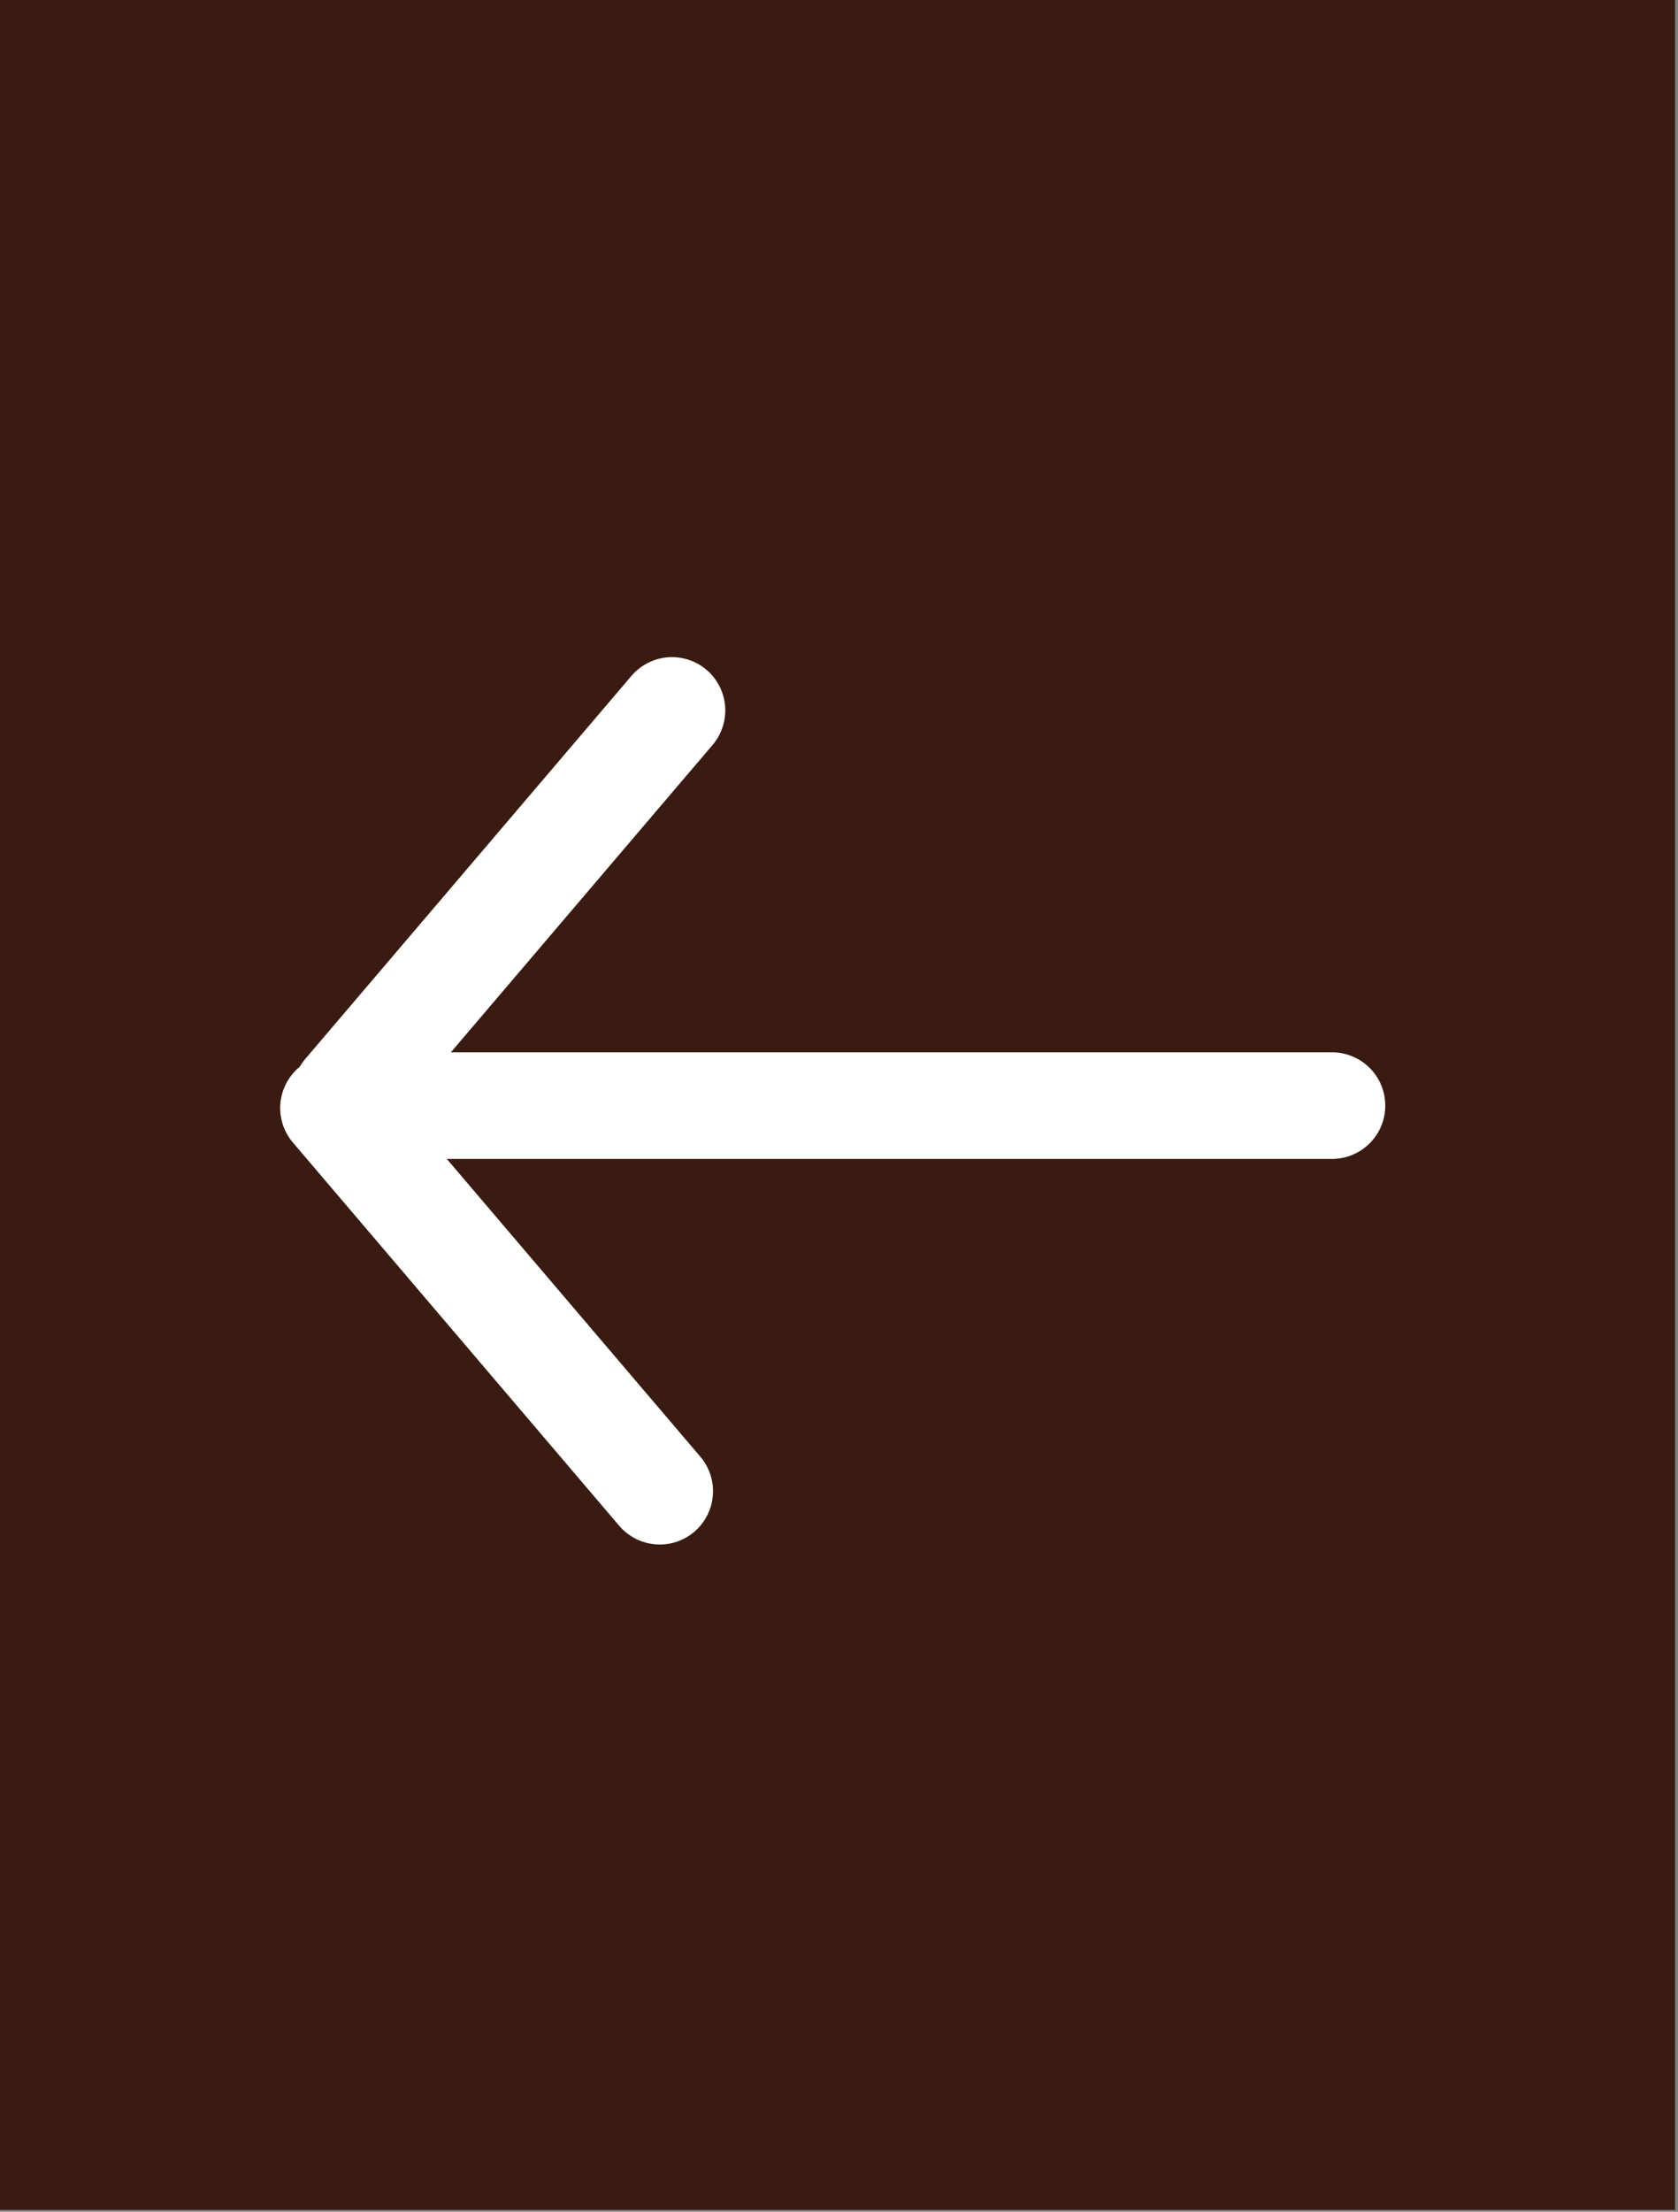 <svg width="63" height="83" viewBox="0 0 63 83" fill="none" xmlns="http://www.w3.org/2000/svg">
<rect x="0" y="0" width="63" height="83" fill="#808080" stroke="none"/>
<g clip-path="url(#clip0_115_883)">
<path d="M62.89 0H0V82.93H62.89V0Z" fill="#3A1B11"/>
<path d="M25.23 26.66L12.98 41.04" stroke="white" stroke-width="4" stroke-miterlimit="10" stroke-linecap="round"/>
<path d="M12.52 41.58L24.77 55.96" stroke="white" stroke-width="4" stroke-miterlimit="10" stroke-linecap="round"/>
<path d="M50.01 41.49H12.71" stroke="white" stroke-width="4" stroke-miterlimit="10" stroke-linecap="round"/>
</g>
<defs>
<clipPath id="clip0_115_883">
<rect width="62.89" height="82.93" fill="white"/>
</clipPath>
</defs>
</svg>
